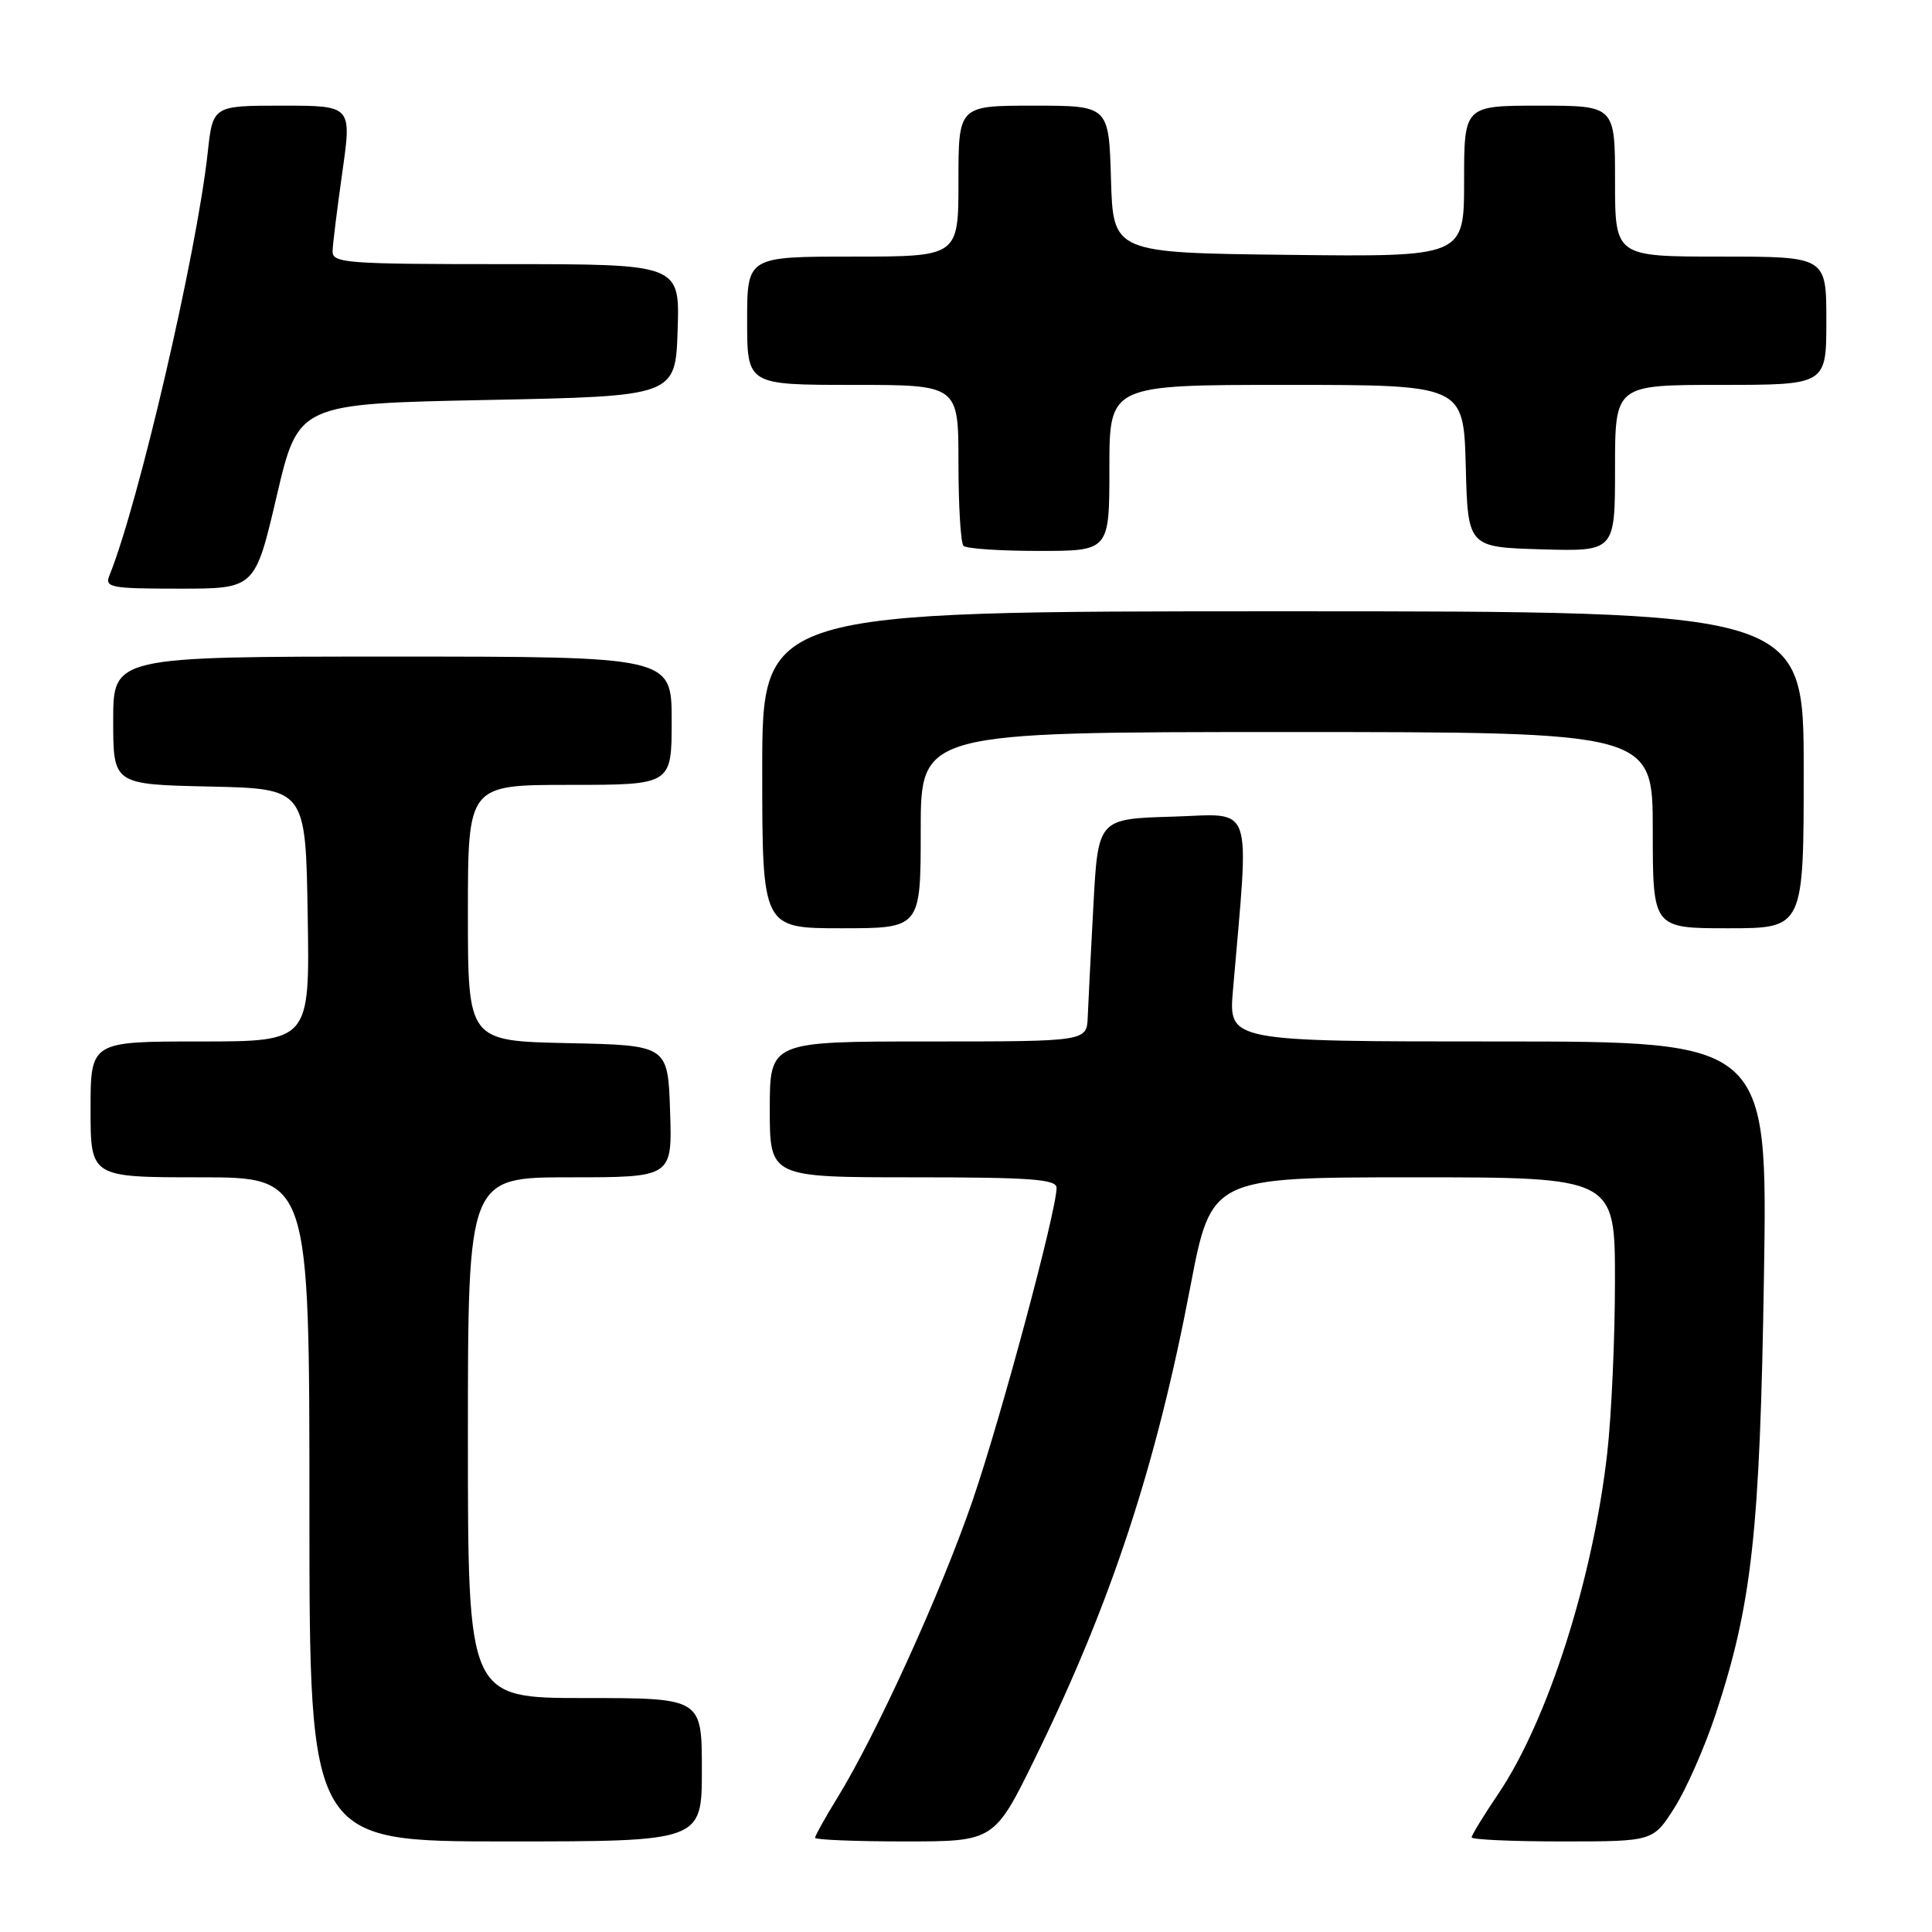 <?xml version="1.0" encoding="UTF-8" standalone="no"?>
<!DOCTYPE svg PUBLIC "-//W3C//DTD SVG 1.1//EN" "http://www.w3.org/Graphics/SVG/1.1/DTD/svg11.dtd" >
<svg xmlns="http://www.w3.org/2000/svg" xmlns:xlink="http://www.w3.org/1999/xlink" version="1.1" viewBox="0 0 256 256">
 <g >
 <path fill="currentColor"
d=" M 93.00 234.50 C 93.00 225.00 93.00 225.00 77.50 225.00 C 62.00 225.00 62.00 225.00 62.00 190.50 C 62.00 156.00 62.00 156.00 75.54 156.00 C 89.08 156.00 89.08 156.00 88.79 147.25 C 88.50 138.50 88.50 138.50 75.25 138.22 C 62.00 137.94 62.00 137.94 62.00 120.97 C 62.00 104.00 62.00 104.00 75.50 104.00 C 89.00 104.00 89.00 104.00 89.00 95.50 C 89.00 87.00 89.00 87.00 52.00 87.00 C 15.00 87.00 15.00 87.00 15.00 95.47 C 15.00 103.94 15.00 103.94 27.75 104.22 C 40.50 104.50 40.50 104.50 40.77 121.25 C 41.05 138.00 41.05 138.00 26.52 138.00 C 12.00 138.00 12.00 138.00 12.00 147.00 C 12.00 156.00 12.00 156.00 26.50 156.00 C 41.00 156.00 41.00 156.00 41.00 200.00 C 41.00 244.00 41.00 244.00 67.00 244.00 C 93.00 244.00 93.00 244.00 93.00 234.50 Z  M 137.26 232.75 C 147.25 212.32 153.19 194.27 157.72 170.53 C 160.50 156.01 160.50 156.01 187.25 156.00 C 214.00 156.00 214.00 156.00 213.99 169.75 C 213.99 177.31 213.53 187.55 212.97 192.50 C 211.10 209.17 205.09 227.98 198.52 237.71 C 196.58 240.58 195.00 243.16 195.00 243.46 C 195.00 243.76 200.41 244.00 207.02 244.00 C 219.04 244.00 219.04 244.00 221.88 239.53 C 223.44 237.07 225.90 231.48 227.34 227.12 C 232.14 212.60 233.20 203.03 233.73 169.25 C 234.23 138.00 234.23 138.00 198.51 138.00 C 162.80 138.00 162.80 138.00 163.37 131.25 C 165.55 105.75 166.30 107.89 155.36 108.21 C 145.50 108.50 145.50 108.50 144.88 120.00 C 144.54 126.33 144.20 132.96 144.13 134.75 C 144.00 138.00 144.00 138.00 123.00 138.00 C 102.00 138.00 102.00 138.00 102.00 147.00 C 102.00 156.00 102.00 156.00 121.00 156.00 C 136.61 156.00 140.00 156.25 140.00 157.40 C 140.00 160.43 132.66 187.77 128.88 198.81 C 124.74 210.88 116.15 229.78 110.96 238.21 C 109.33 240.86 108.00 243.25 108.00 243.52 C 108.00 243.78 113.35 244.00 119.88 244.00 C 131.76 244.00 131.76 244.00 137.26 232.75 Z  M 122.00 110.00 C 122.00 97.00 122.00 97.00 170.50 97.00 C 219.00 97.00 219.00 97.00 219.00 110.00 C 219.00 123.00 219.00 123.00 229.00 123.00 C 239.00 123.00 239.00 123.00 239.00 102.00 C 239.00 81.00 239.00 81.00 170.00 81.00 C 101.00 81.00 101.00 81.00 101.00 102.00 C 101.00 123.00 101.00 123.00 111.50 123.00 C 122.00 123.00 122.00 123.00 122.00 110.00 Z  M 36.66 65.75 C 39.53 53.50 39.53 53.50 64.51 53.00 C 89.50 52.50 89.50 52.50 89.79 43.75 C 90.08 35.00 90.08 35.00 67.04 35.00 C 45.74 35.00 44.00 34.87 44.07 33.25 C 44.10 32.29 44.69 27.56 45.37 22.75 C 46.61 14.00 46.61 14.00 37.40 14.00 C 28.20 14.00 28.20 14.00 27.52 20.25 C 26.06 33.59 18.36 66.73 14.50 76.25 C 13.85 77.85 14.66 78.00 23.79 78.00 C 33.79 78.00 33.79 78.00 36.66 65.75 Z  M 147.00 62.00 C 147.00 51.00 147.00 51.00 170.47 51.00 C 193.93 51.00 193.93 51.00 194.22 61.75 C 194.50 72.50 194.50 72.50 204.25 72.79 C 214.00 73.07 214.00 73.07 214.00 62.04 C 214.00 51.00 214.00 51.00 228.00 51.00 C 242.00 51.00 242.00 51.00 242.00 42.50 C 242.00 34.00 242.00 34.00 228.00 34.00 C 214.00 34.00 214.00 34.00 214.00 24.00 C 214.00 14.00 214.00 14.00 204.00 14.00 C 194.00 14.00 194.00 14.00 194.00 24.02 C 194.00 34.04 194.00 34.04 170.75 33.77 C 147.50 33.50 147.50 33.50 147.21 23.75 C 146.93 14.00 146.93 14.00 136.96 14.00 C 127.00 14.00 127.00 14.00 127.00 24.00 C 127.00 34.00 127.00 34.00 113.00 34.00 C 99.00 34.00 99.00 34.00 99.00 42.50 C 99.00 51.00 99.00 51.00 113.00 51.00 C 127.00 51.00 127.00 51.00 127.00 61.33 C 127.00 67.02 127.30 71.97 127.67 72.33 C 128.03 72.70 132.53 73.00 137.67 73.00 C 147.00 73.00 147.00 73.00 147.00 62.00 Z "/>
</g>
</svg>